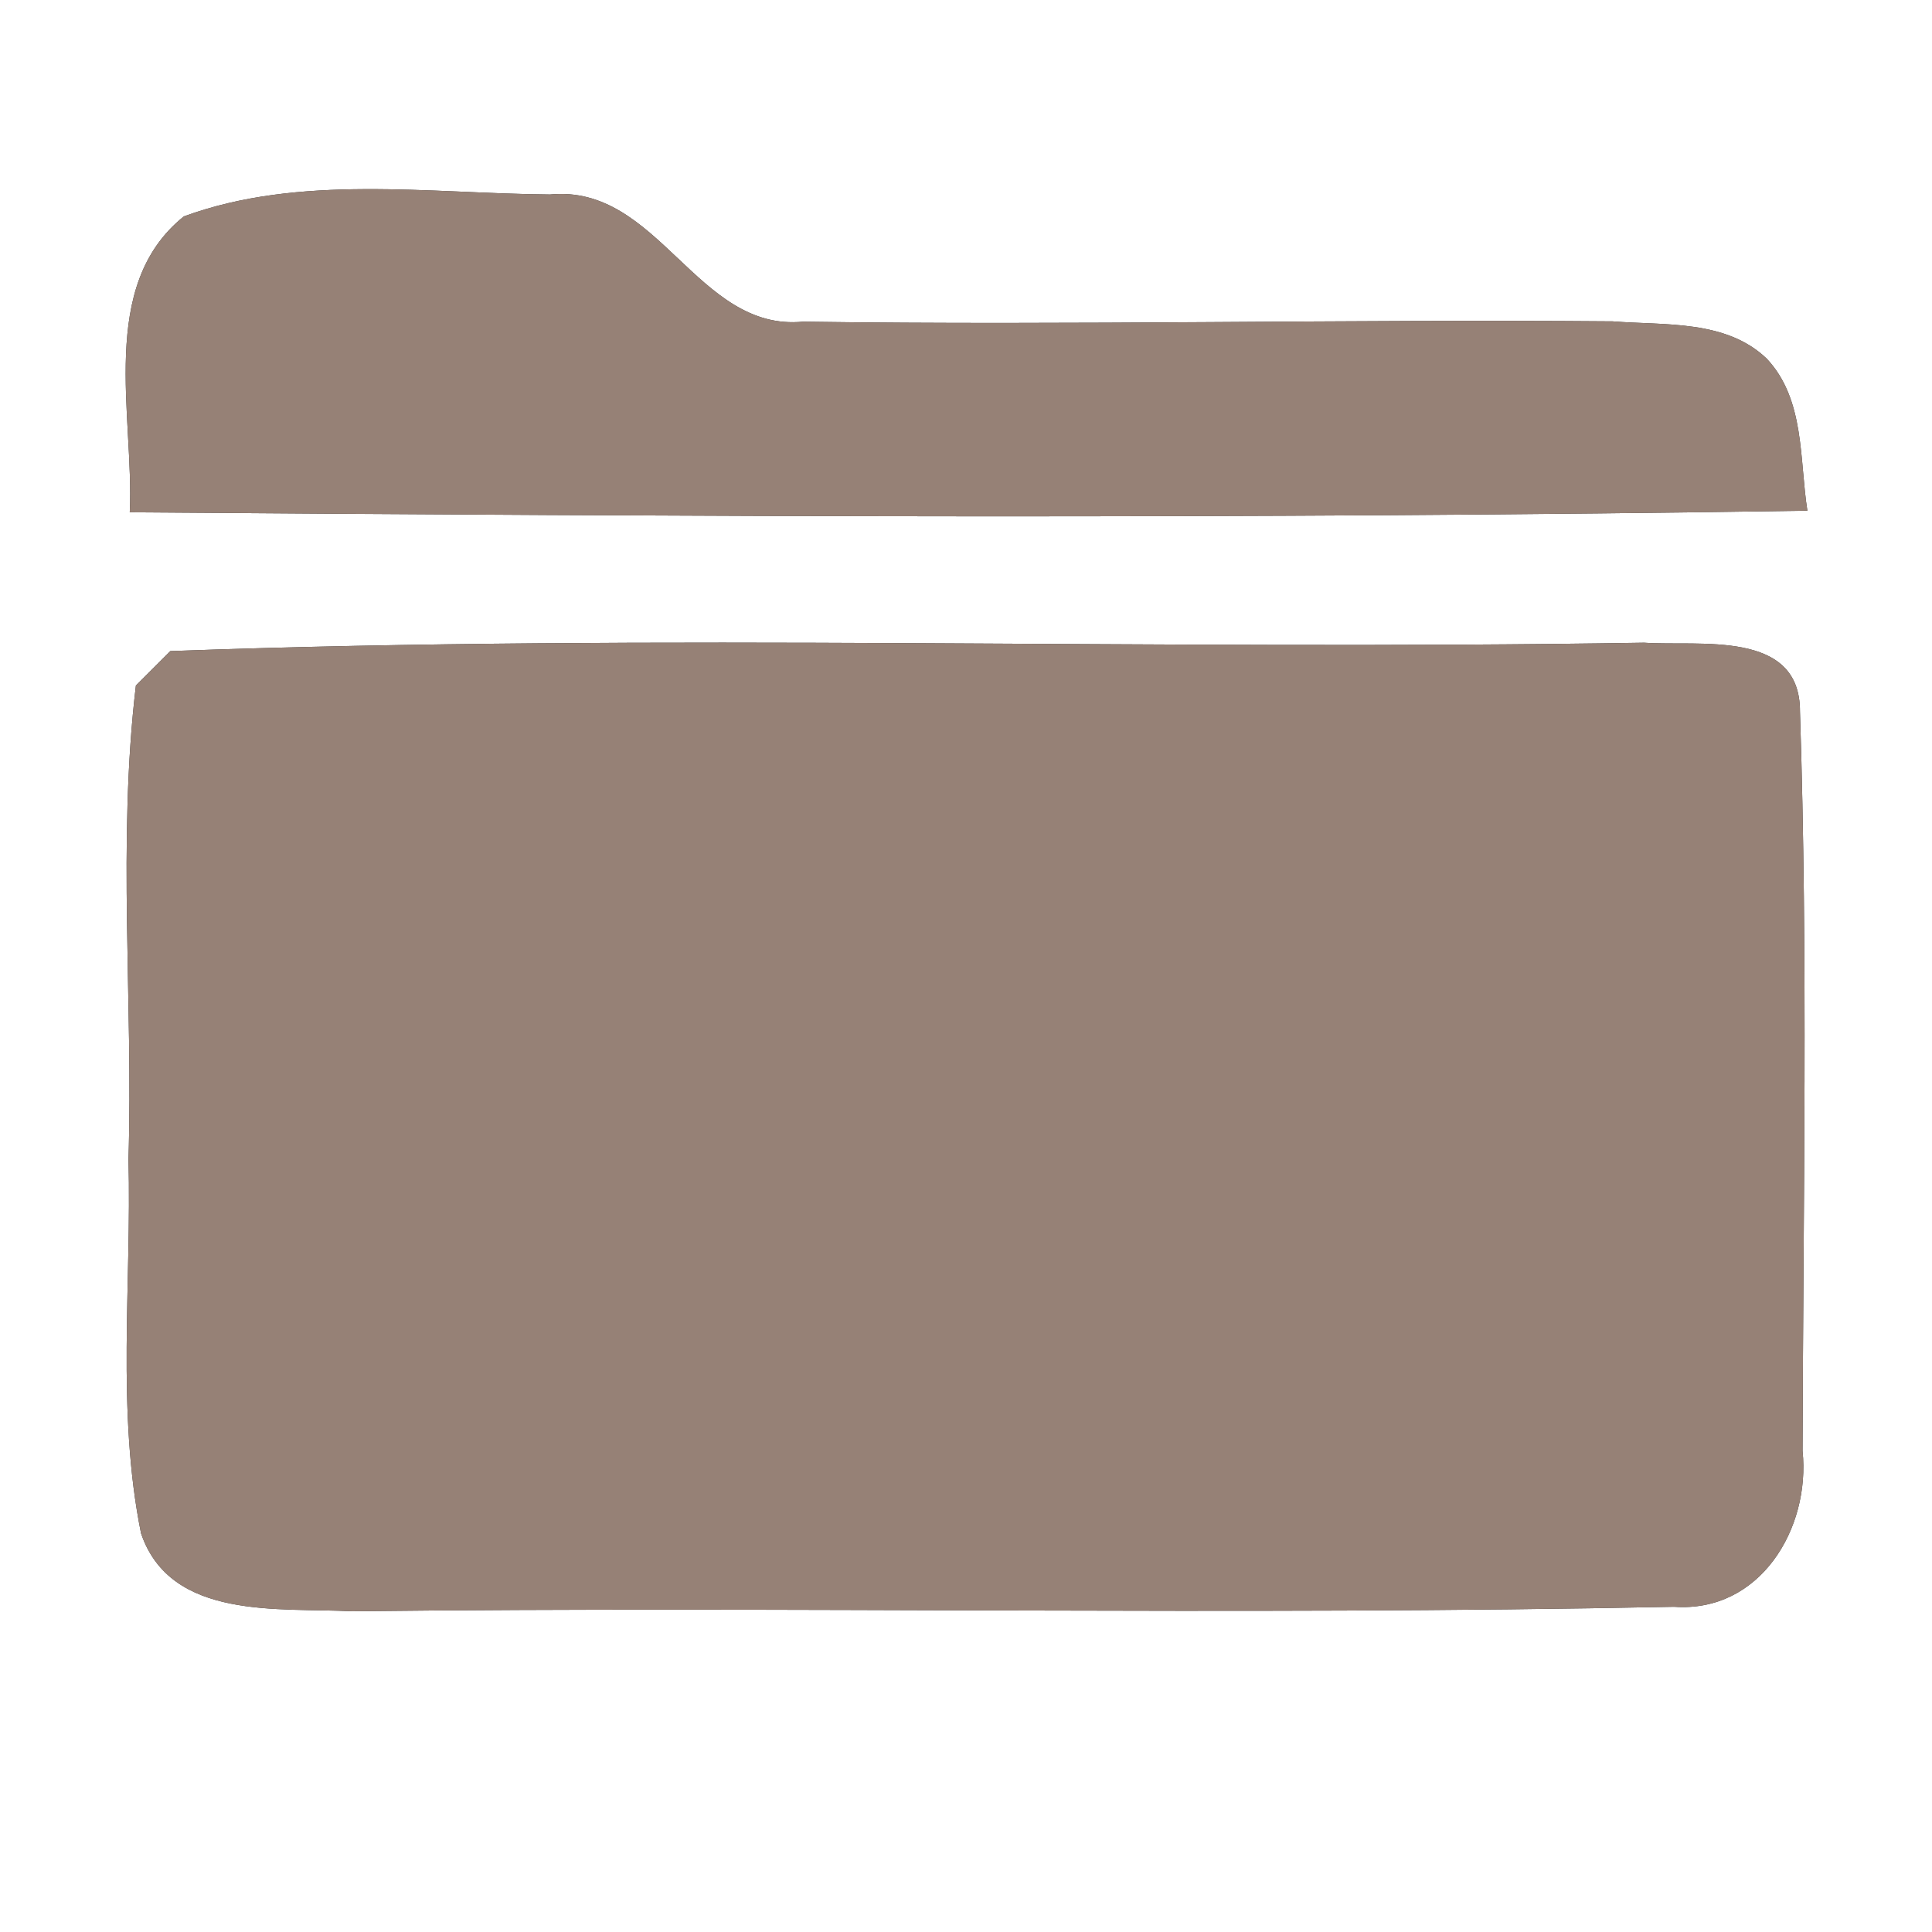 <?xml version="1.0" encoding="UTF-8" ?>
<!DOCTYPE svg PUBLIC "-//W3C//DTD SVG 1.1//EN" "http://www.w3.org/Graphics/SVG/1.1/DTD/svg11.dtd">
<svg width="60pt" height="60pt" viewBox="0 0 60 60" version="1.1" xmlns="http://www.w3.org/2000/svg">
<rect x="0" y="0" width="60" height="60" fill="#333333" stroke="none"/>
<g id="#ffffffff">
<path fill="#ffffff" opacity="1.00" d=" M 0.00 0.00 L 60.00 0.00 L 60.00 60.00 L 0.00 60.00 L 0.00 0.00 M 5.71 6.72 C 3.02 8.88 4.17 12.90 4.03 15.91 C 21.39 16.04 38.77 16.13 56.13 15.86 C 55.88 14.27 56.06 12.41 54.87 11.14 C 53.60 9.92 51.69 10.11 50.08 9.98 C 41.70 9.91 33.32 10.11 24.94 9.99 C 21.64 10.31 20.46 5.71 17.08 6.04 C 13.32 6.01 9.31 5.40 5.71 6.72 M 5.29 20.22 C 5.02 20.49 4.49 21.02 4.22 21.29 C 3.64 26.17 4.14 31.10 3.99 36.00 C 4.09 39.87 3.61 43.81 4.38 47.62 C 5.30 50.33 8.68 49.92 10.94 50.04 C 24.62 49.88 38.31 50.18 51.99 49.90 C 54.66 50.09 56.23 47.47 55.98 45.06 C 56.00 37.41 56.15 29.75 55.90 22.10 C 55.91 19.53 52.76 20.08 51.06 19.96 C 35.81 20.21 20.52 19.66 5.29 20.22 Z" />
</g>
<g id="#000000ff">
<path fill="#968176" opacity="1.00" d=" M 5.71 6.72 C 9.31 5.40 13.32 6.01 17.08 6.04 C 20.46 5.71 21.64 10.31 24.94 9.99 C 33.32 10.11 41.70 9.91 50.08 9.98 C 51.69 10.11 53.60 9.92 54.87 11.14 C 56.06 12.41 55.88 14.27 56.13 15.86 C 38.77 16.13 21.39 16.04 4.03 15.91 C 4.17 12.90 3.02 8.88 5.71 6.72 Z" />
<path fill="#968176" opacity="1.00" d=" M 5.29 20.22 C 20.52 19.66 35.81 20.21 51.06 19.96 C 52.76 20.08 55.91 19.53 55.90 22.10 C 56.15 29.75 56.00 37.41 55.98 45.06 C 56.23 47.47 54.66 50.09 51.99 49.90 C 38.31 50.18 24.62 49.88 10.94 50.04 C 8.68 49.92 5.30 50.33 4.38 47.62 C 3.61 43.81 4.09 39.87 3.99 36.00 C 4.14 31.10 3.64 26.17 4.22 21.29 C 4.49 21.02 5.02 20.49 5.29 20.22 Z" />
</g>
</svg>
